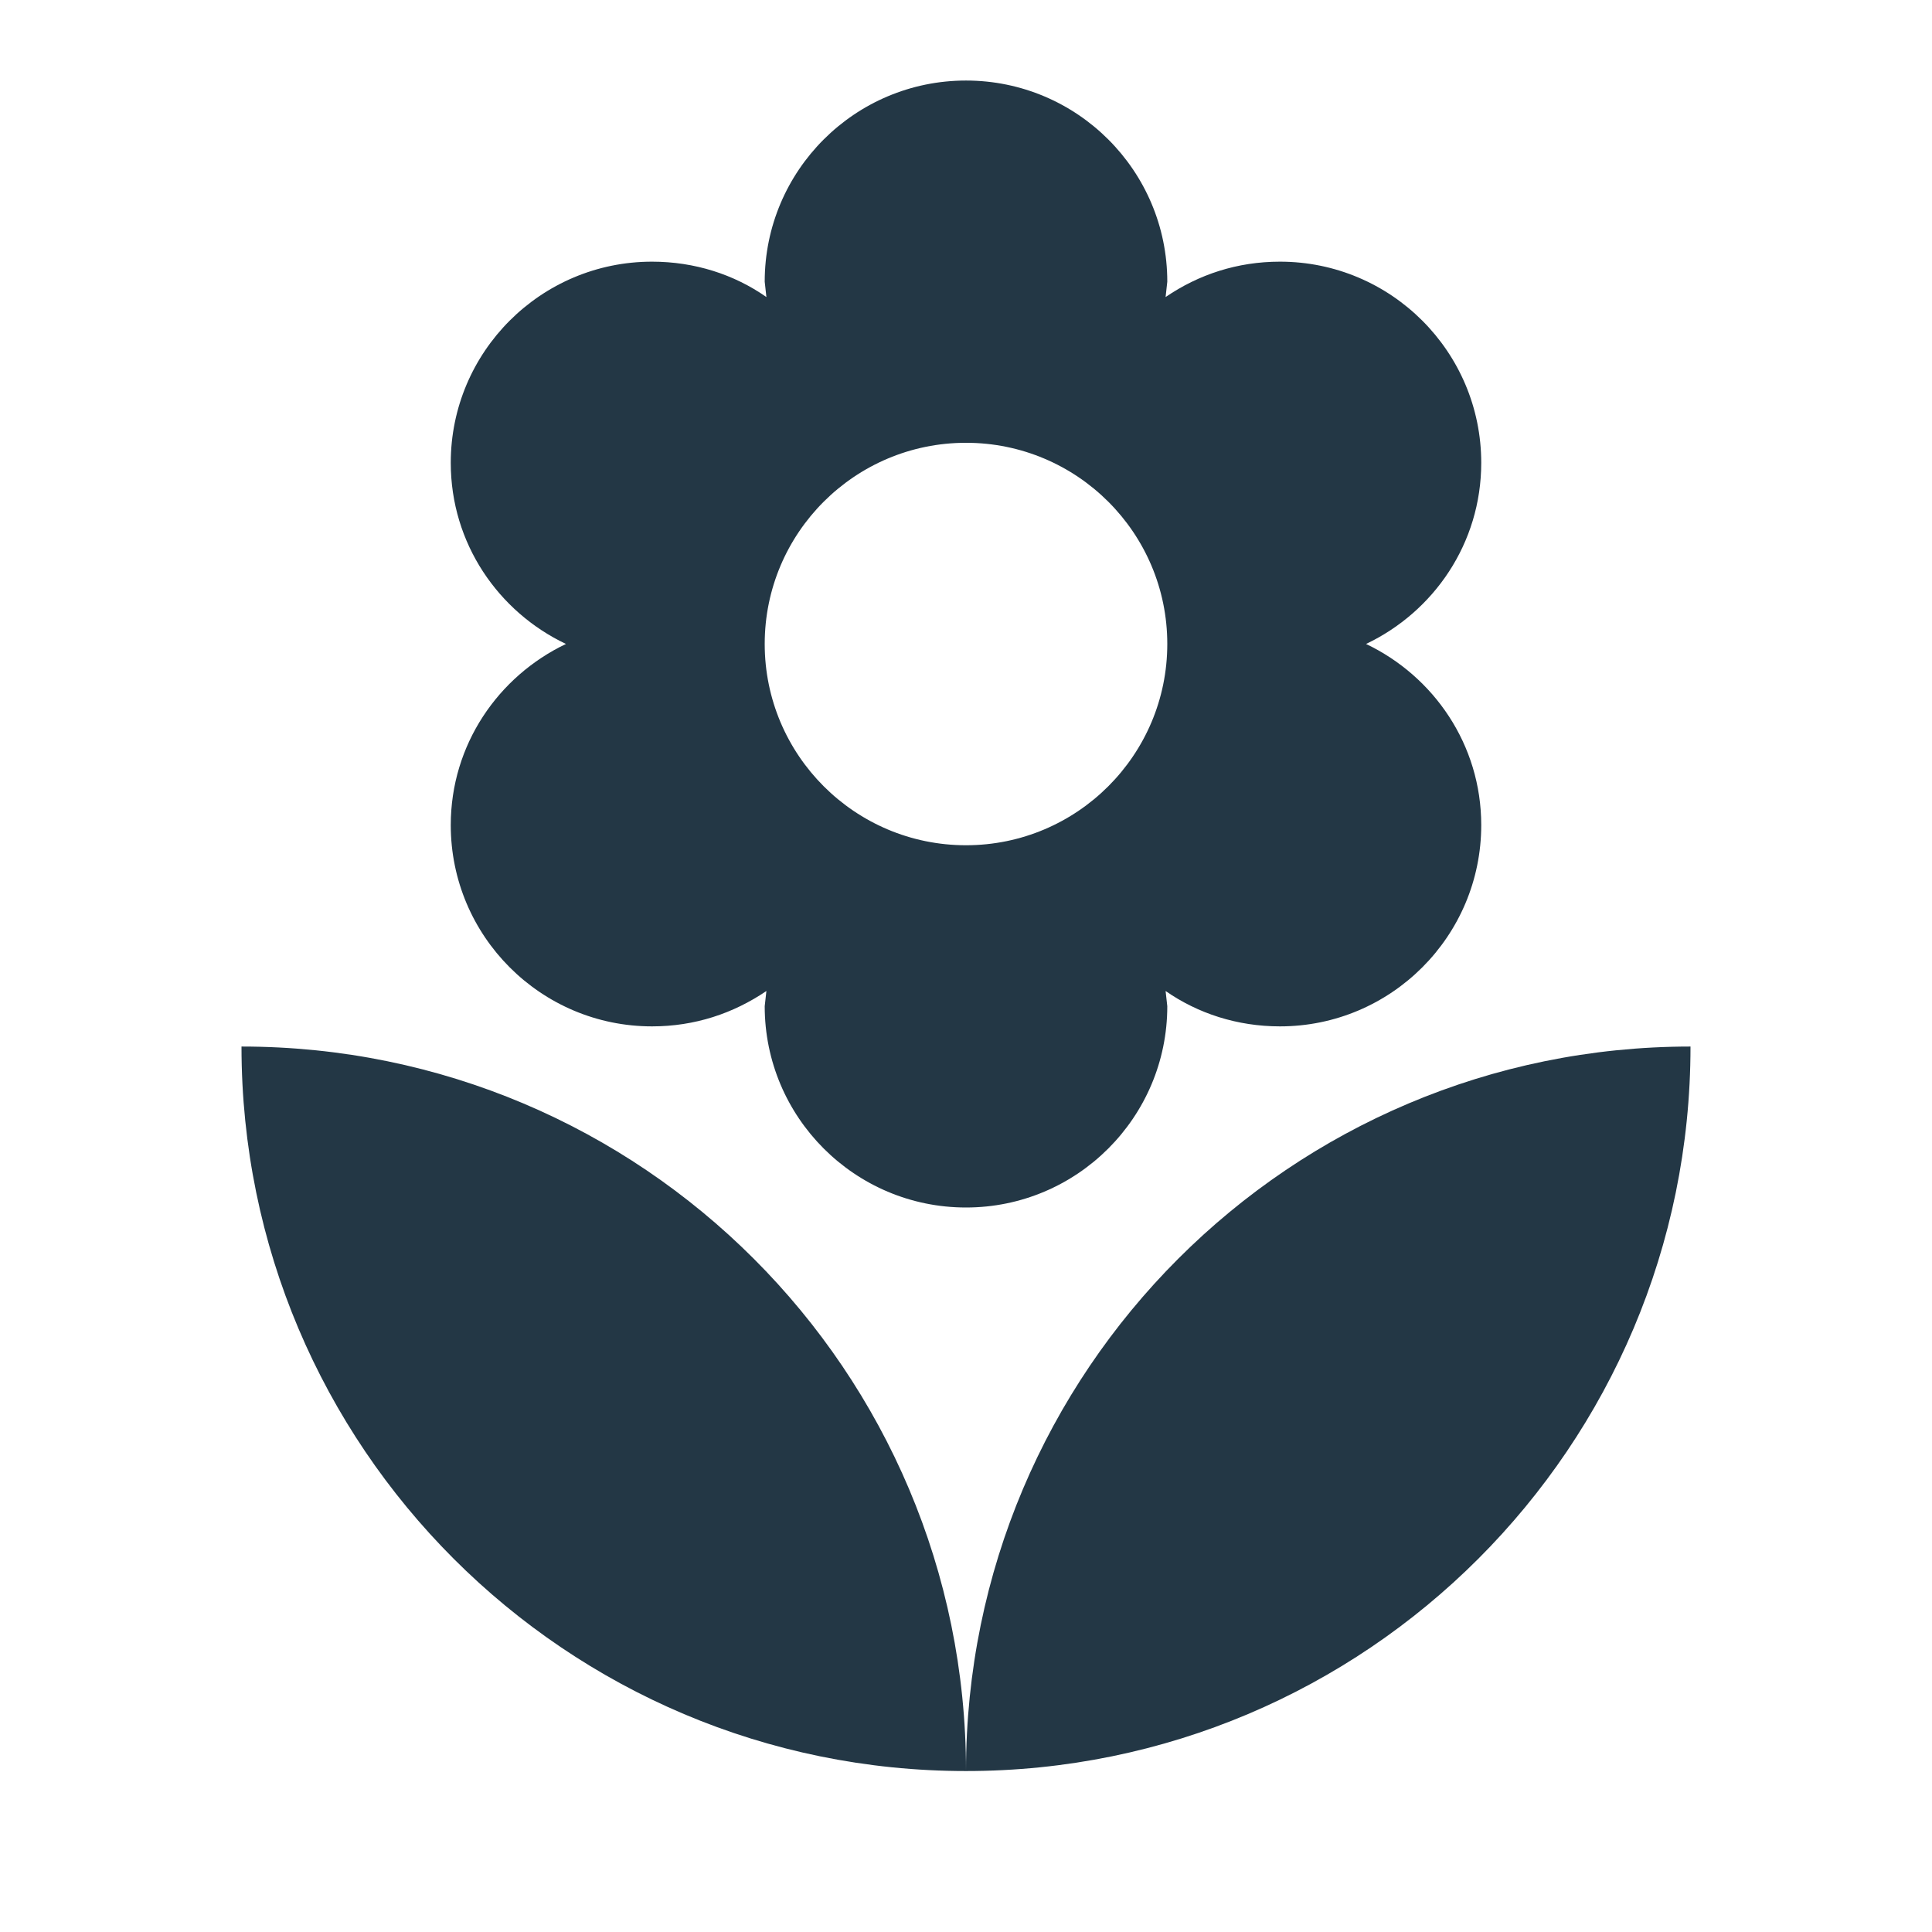 <?xml version="1.0" encoding="UTF-8"?>
<svg width="16px" height="16px" viewBox="0 0 16 16" version="1.1" xmlns="http://www.w3.org/2000/svg" xmlns:xlink="http://www.w3.org/1999/xlink">
    <title>Icons/Maps/local-florist</title>
    <defs>
        <path d="M8,14.667 C11.313,14.667 14,11.98 14,8.667 C10.687,8.667 8,11.353 8,14.667 Z M3.733,6.833 C3.733,7.753 4.48,8.5 5.4,8.5 C5.753,8.5 6.073,8.393 6.347,8.207 L6.333,8.333 C6.333,9.253 7.08,10 8,10 C8.92,10 9.667,9.253 9.667,8.333 L9.653,8.207 C9.92,8.393 10.247,8.5 10.6,8.5 C11.52,8.5 12.267,7.753 12.267,6.833 C12.267,6.167 11.873,5.6 11.313,5.333 C11.873,5.067 12.267,4.5 12.267,3.833 C12.267,2.913 11.52,2.167 10.6,2.167 C10.247,2.167 9.927,2.273 9.653,2.46 L9.667,2.333 C9.667,1.413 8.92,0.667 8,0.667 C7.08,0.667 6.333,1.413 6.333,2.333 L6.347,2.46 C6.08,2.273 5.753,2.167 5.4,2.167 C4.48,2.167 3.733,2.913 3.733,3.833 C3.733,4.5 4.127,5.067 4.687,5.333 C4.127,5.6 3.733,6.167 3.733,6.833 Z M8,3.667 C8.92,3.667 9.667,4.413 9.667,5.333 C9.667,6.253 8.92,7 8,7 C7.08,7 6.333,6.253 6.333,5.333 C6.333,4.413 7.08,3.667 8,3.667 Z M2,8.667 C2,11.98 4.687,14.667 8,14.667 C8,11.353 5.313,8.667 2,8.667 Z" id="path-1"></path>
    </defs>
    <g id="Icons/Maps/local-florist" stroke="none" stroke-width="1" fill="none" fill-rule="evenodd">
        <mask id="mask-2" fill="white">
            <use xlink:href="#path-1"></use>
        </mask>
        <use id="Icons/Maps/ic_local_florist_24px" fill="#233745" fill-rule="nonzero" xlink:href="#path-1"></use>
    </g>
</svg>